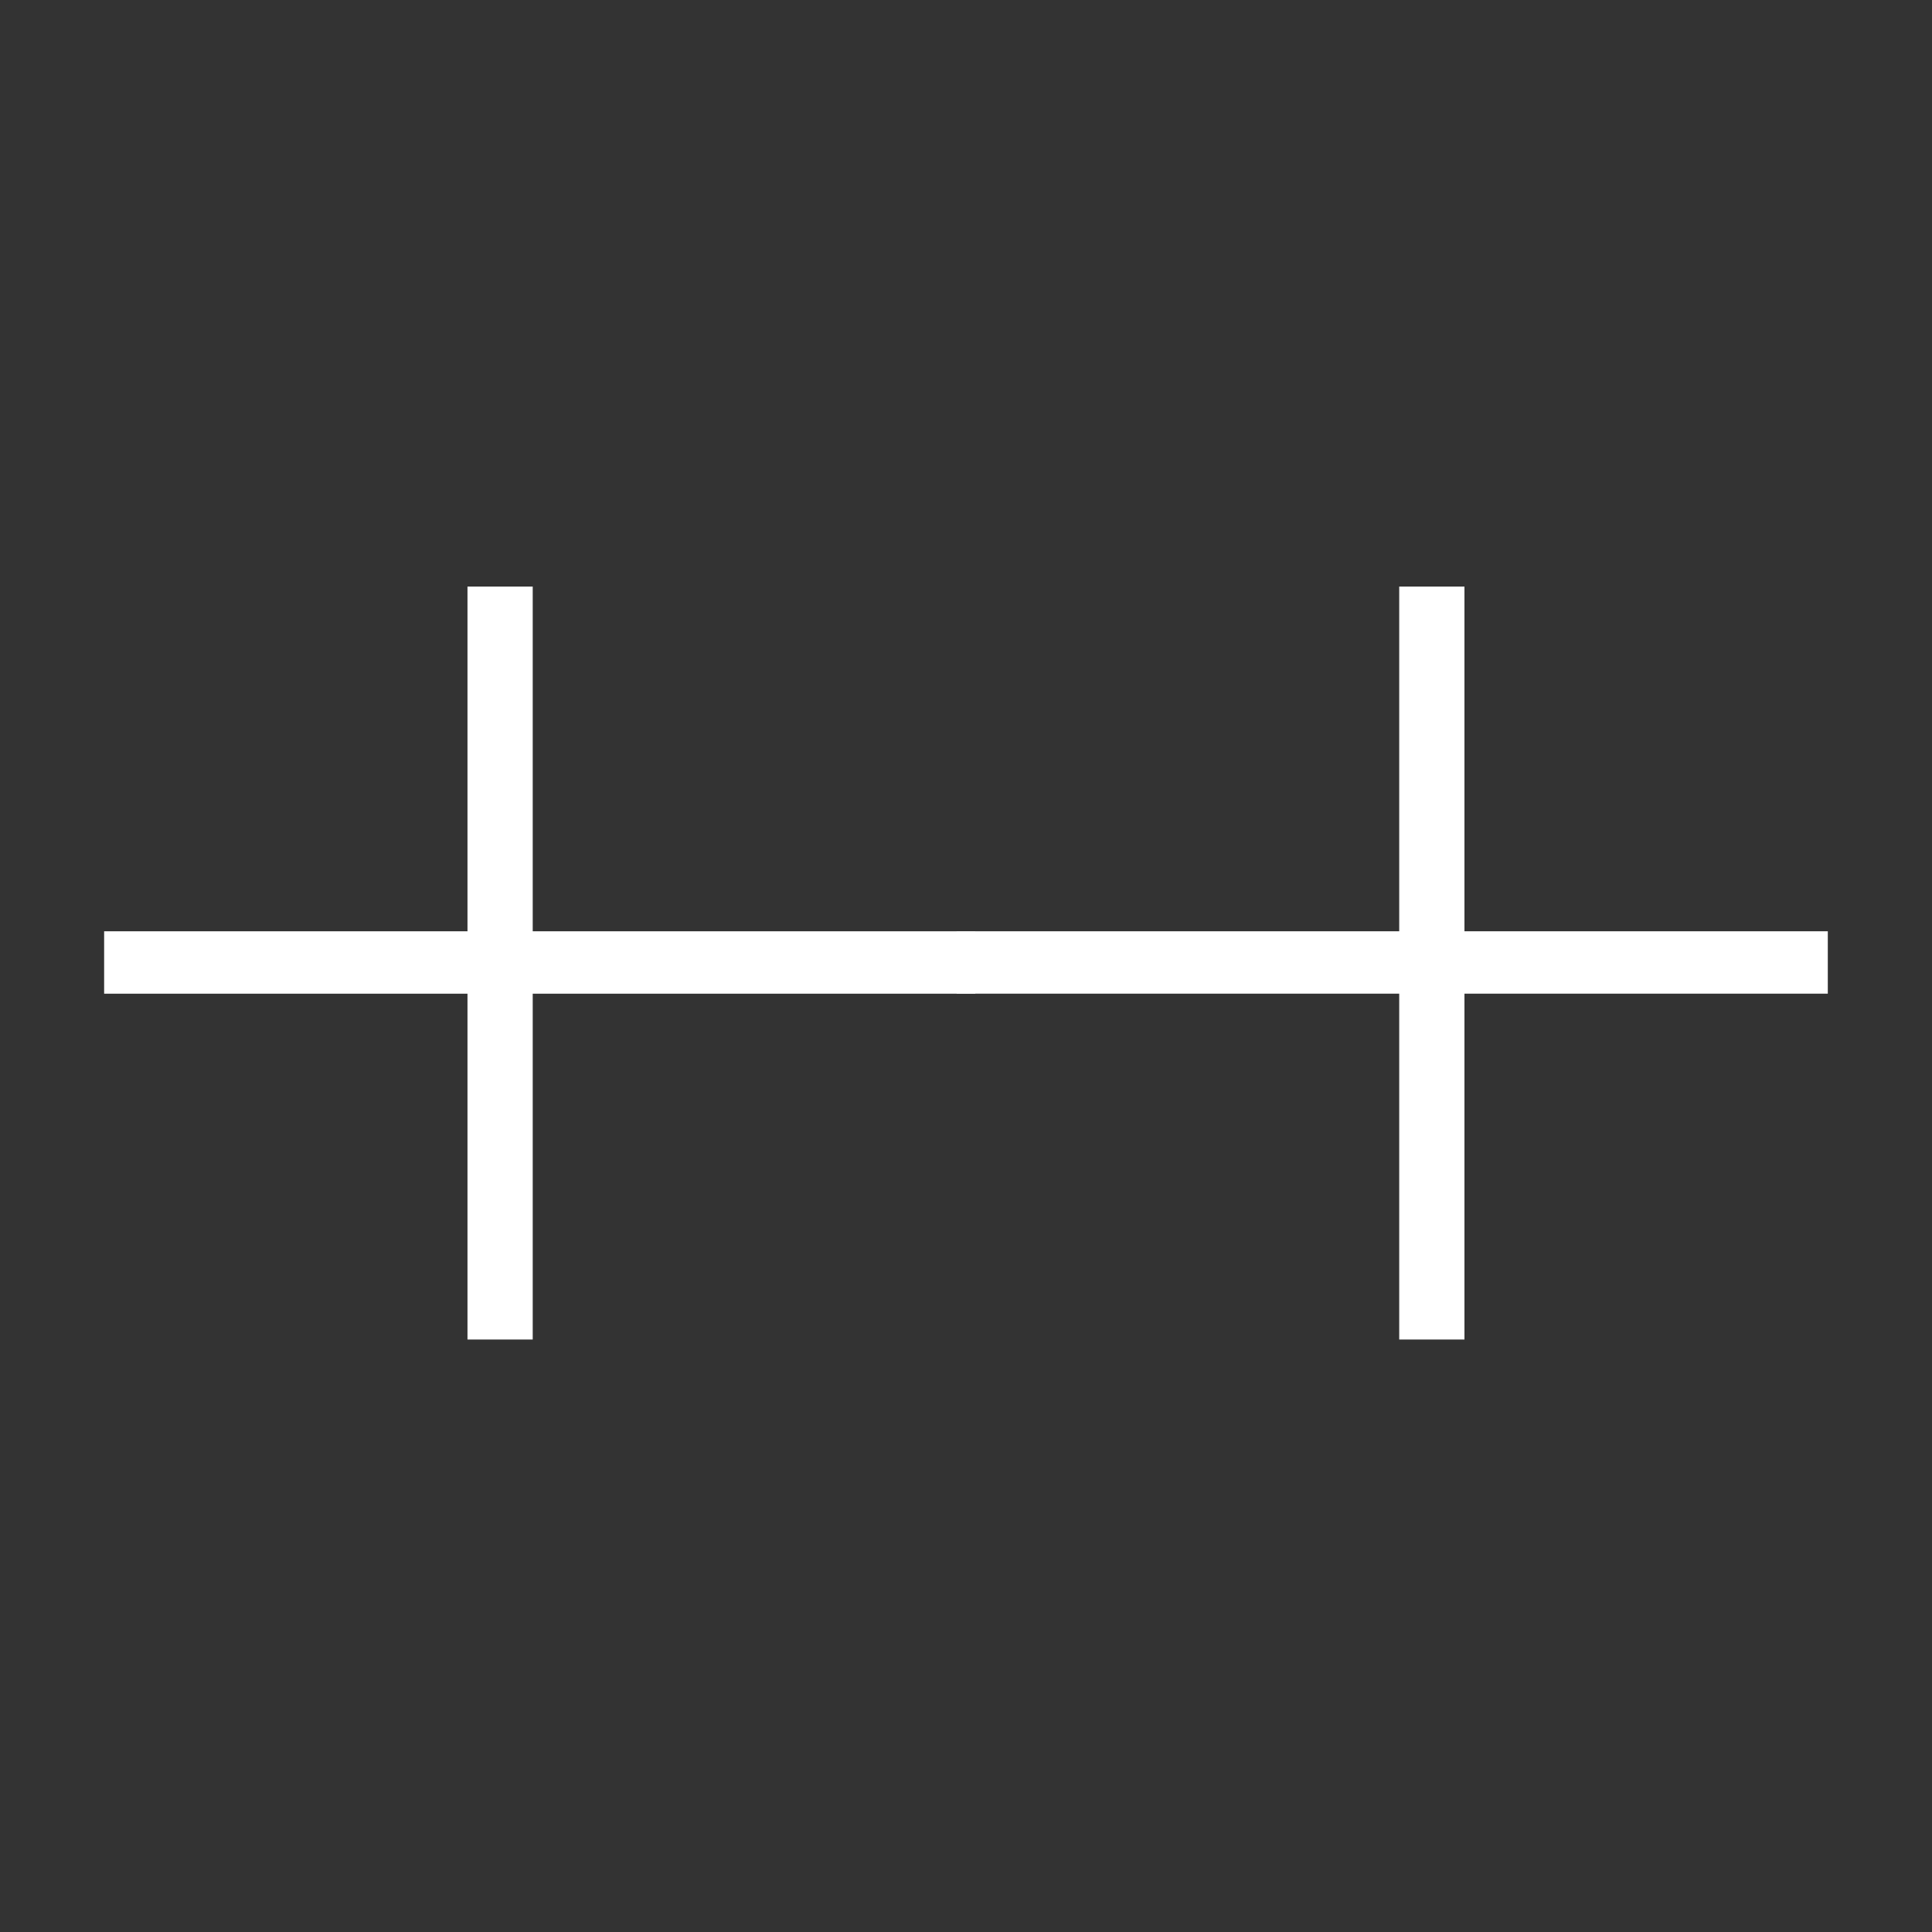 <svg id="e37db72c-accb-44bd-b299-a30e663d546e" data-name="Layer 1" xmlns="http://www.w3.org/2000/svg" viewBox="0 0 300 300">
  <rect x="0" y="0" width="300" height="300" fill="#333333" stroke="none"/>
  <g>
    <path d="M151.44,154.3H82.72V208H72.59V154.3H16.17v-9.69H72.59V91.08H82.72v53.53h68.72Z" fill="#fff"/>
    <path d="M283.82,154.3H227.4V208H217.27V154.3H148.55v-9.69h68.72V91.08H227.4v53.53h56.42Z" fill="#fff"/>
  </g>
</svg>
